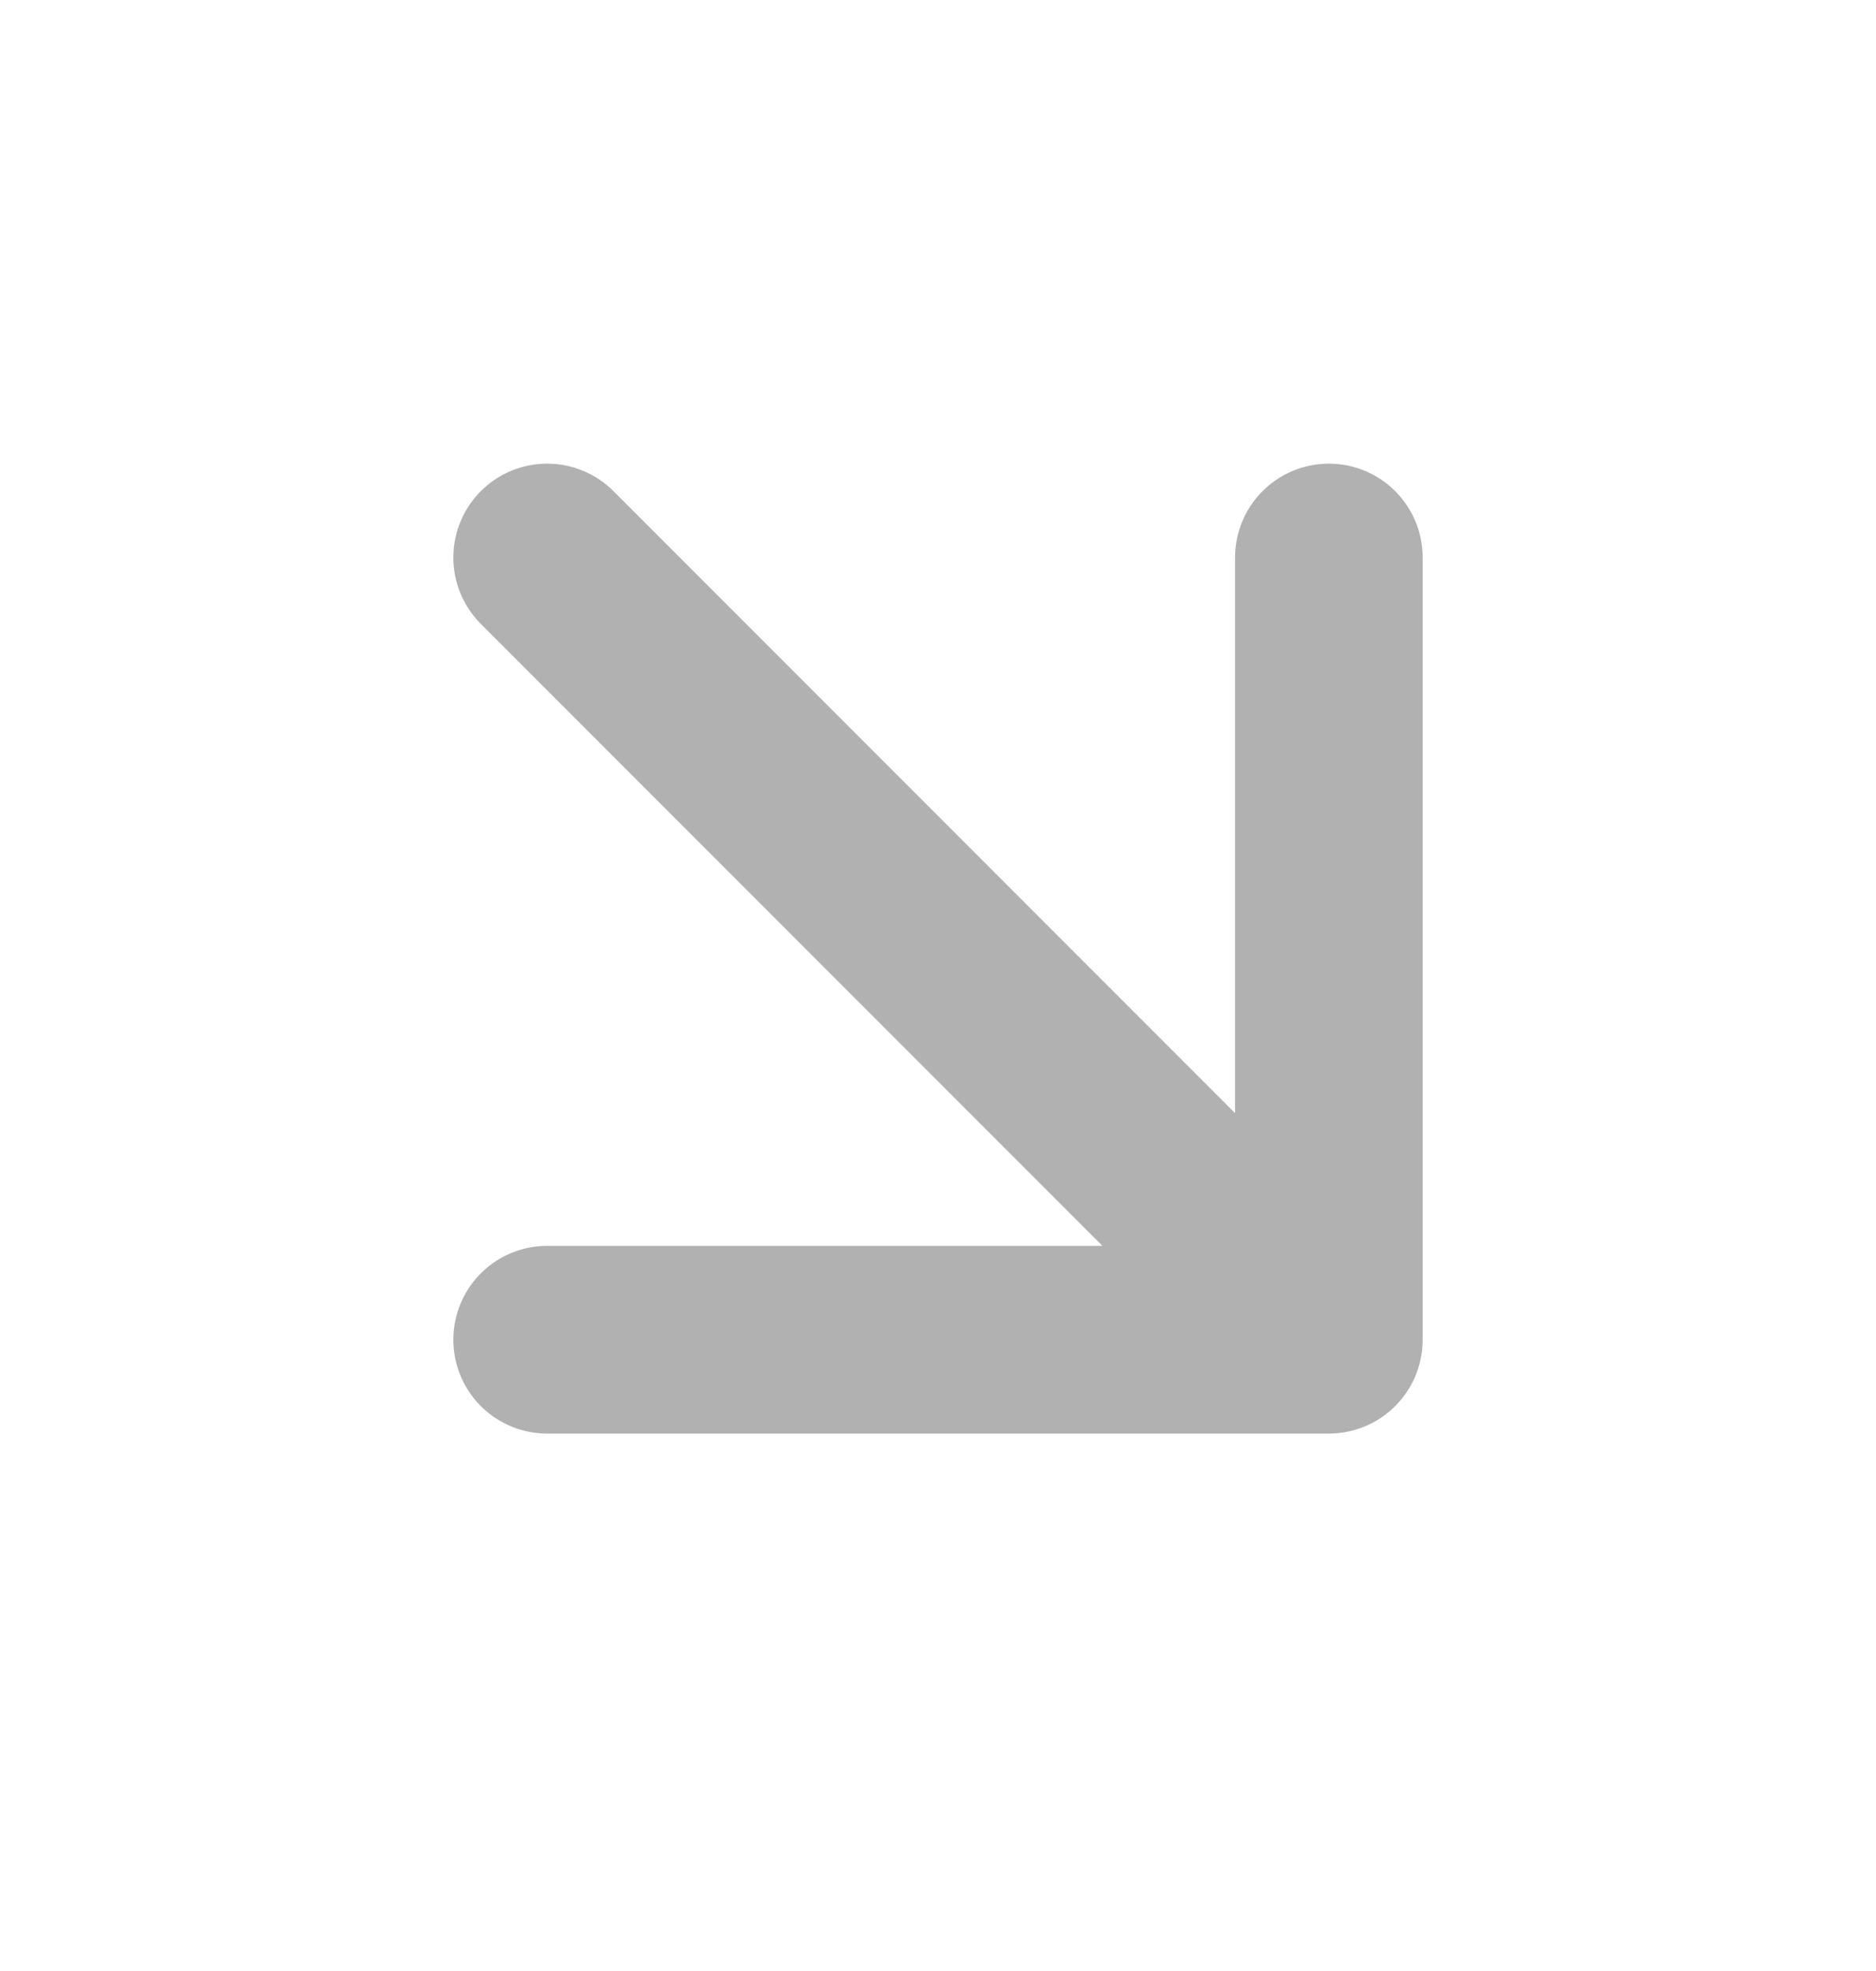 <svg width="20" height="21" viewBox="0 0 20 21" fill="none" xmlns="http://www.w3.org/2000/svg">
<path d="M5.833 5.94L14.167 14.274M14.167 14.274V5.94M14.167 14.274H5.833" stroke="#B1B1B1" stroke-width="2" stroke-linecap="round" stroke-linejoin="round"/>
</svg>

